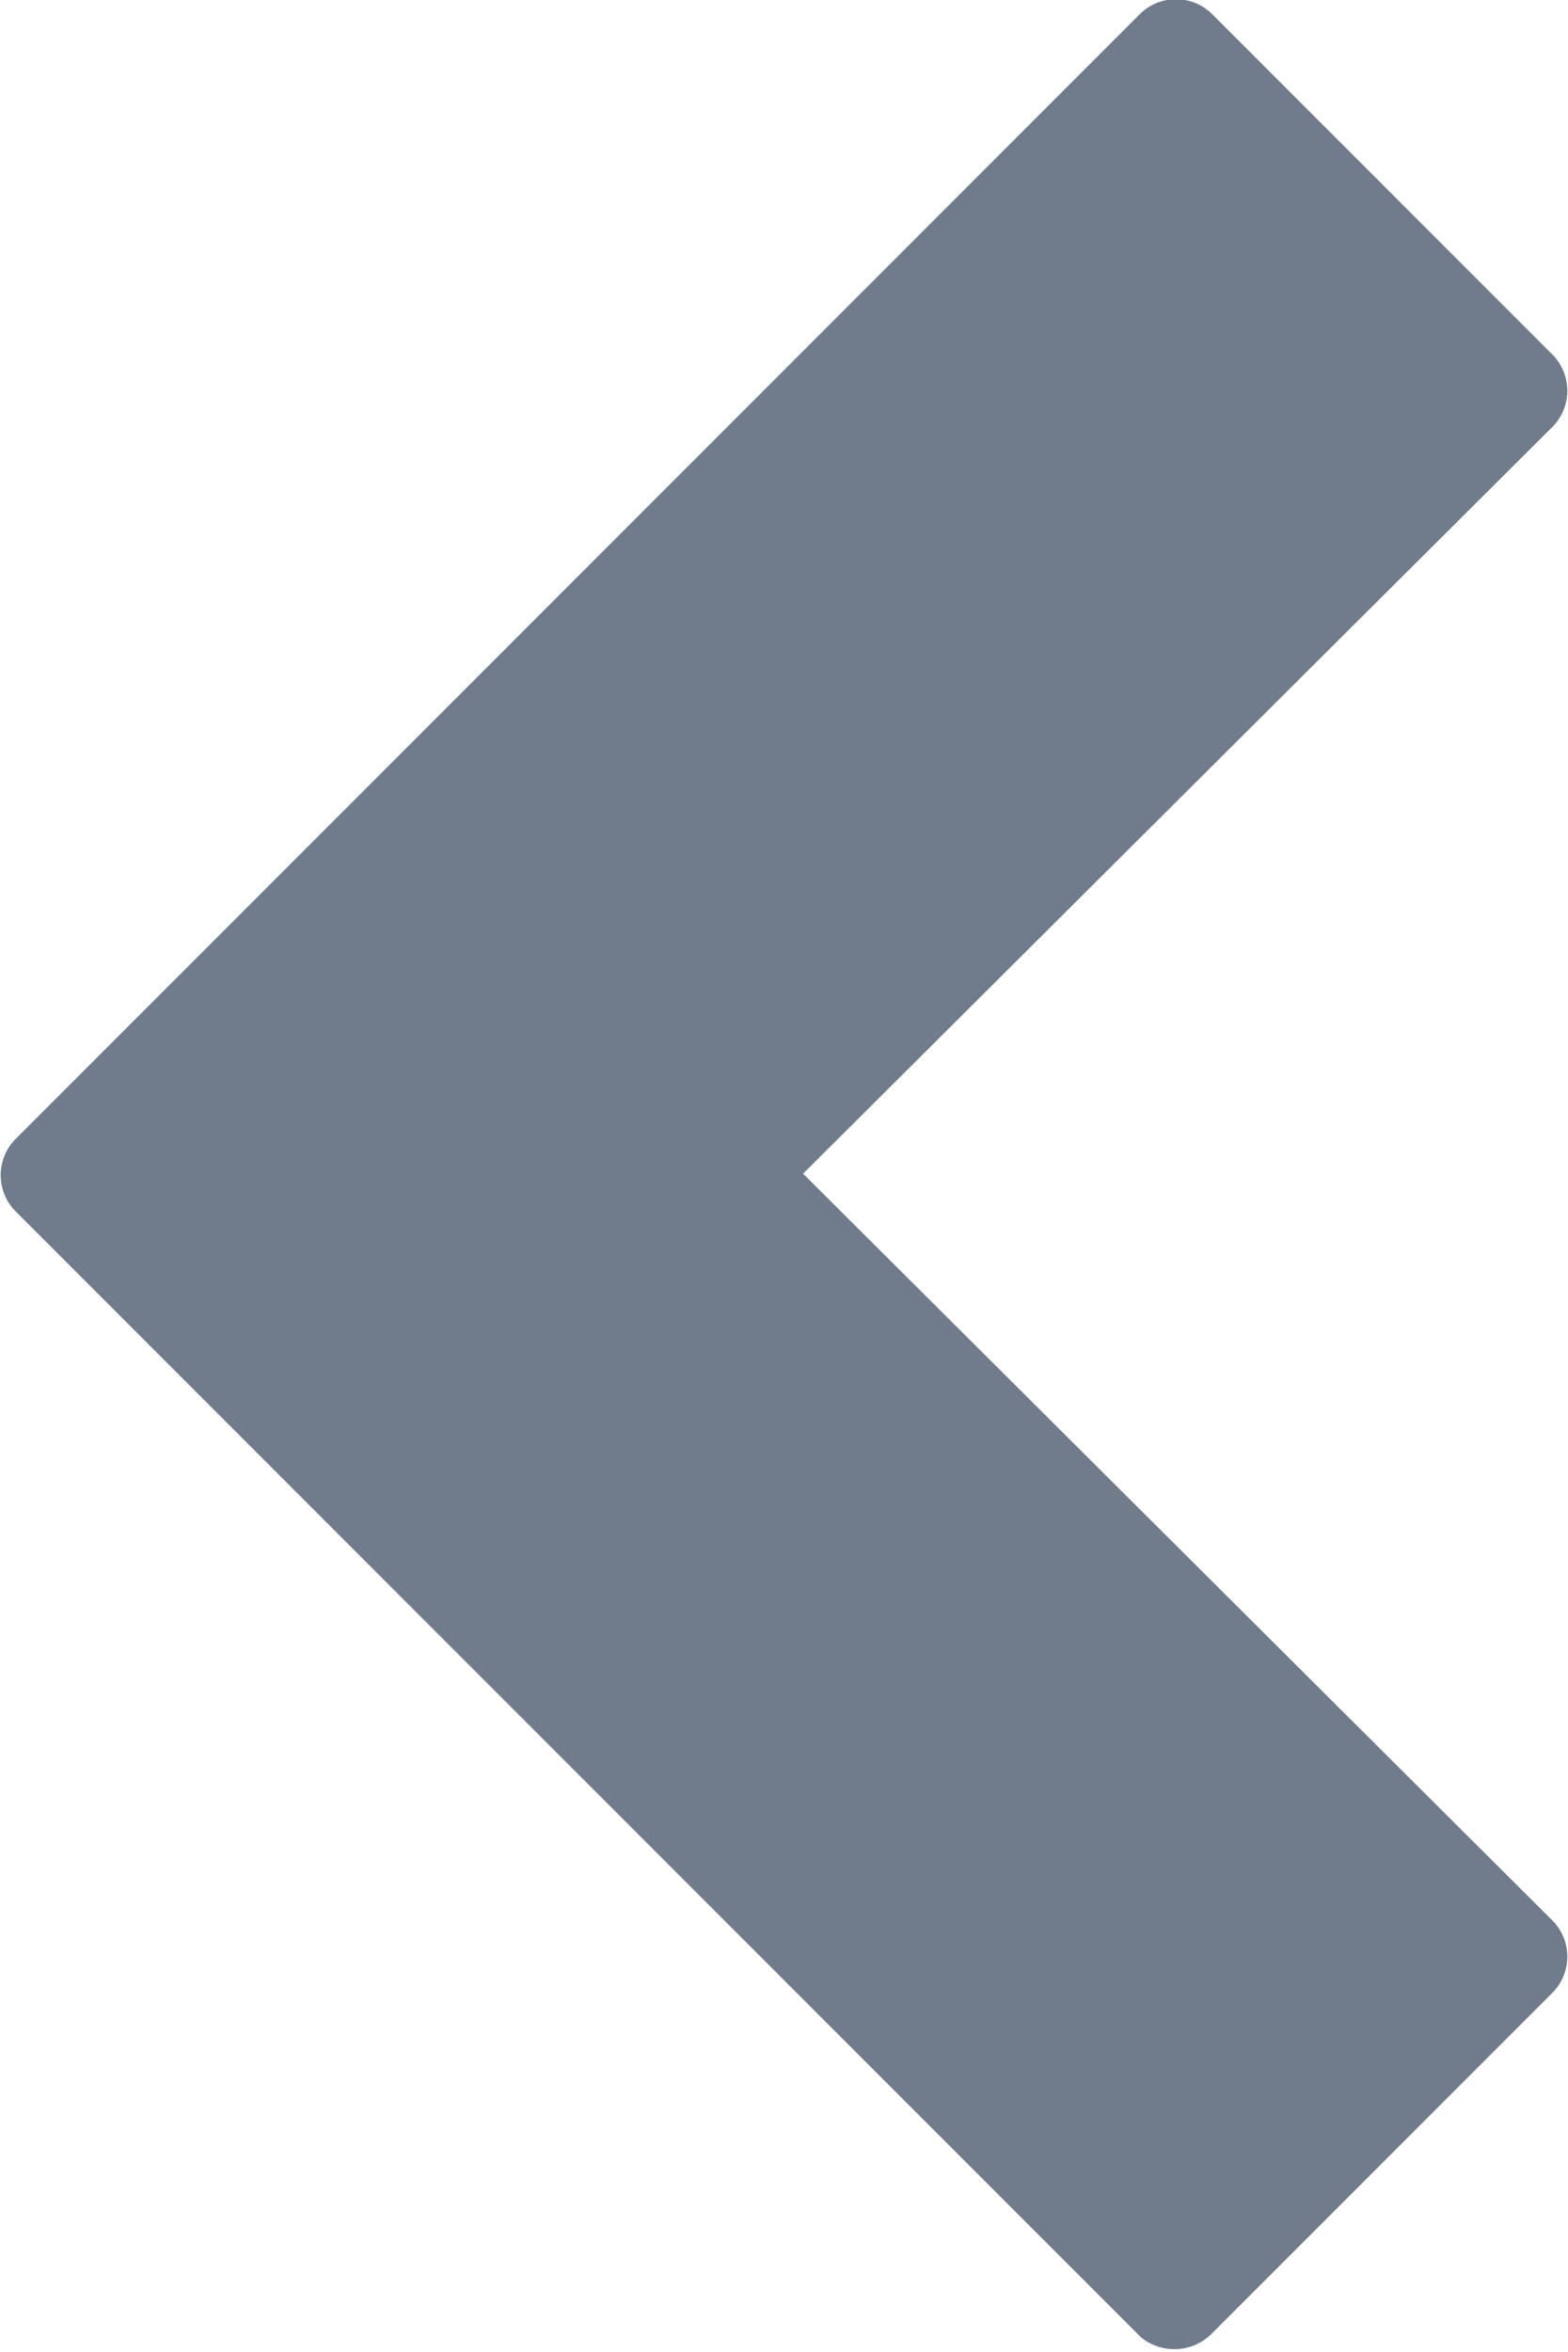 <svg id="home" xmlns="http://www.w3.org/2000/svg" width="10.68" height="16.01" viewBox="0 0 10.68 16.01"><title>left-arrow-raven</title><path d="M1042.43,1344.11l-7.67-7.67a0.35,0.35,0,0,1,0-.48l7.67-7.67a0.35,0.35,0,0,1,.48,0l2.33,2.33a0.35,0.35,0,0,1,0,.48l-5.11,5.09,5.11,5.09a0.35,0.35,0,0,1,0,.48l-2.33,2.33A0.36,0.36,0,0,1,1042.43,1344.11Z" transform="translate(-1034.66 -1328.2)" fill="#707c8c"/></svg>